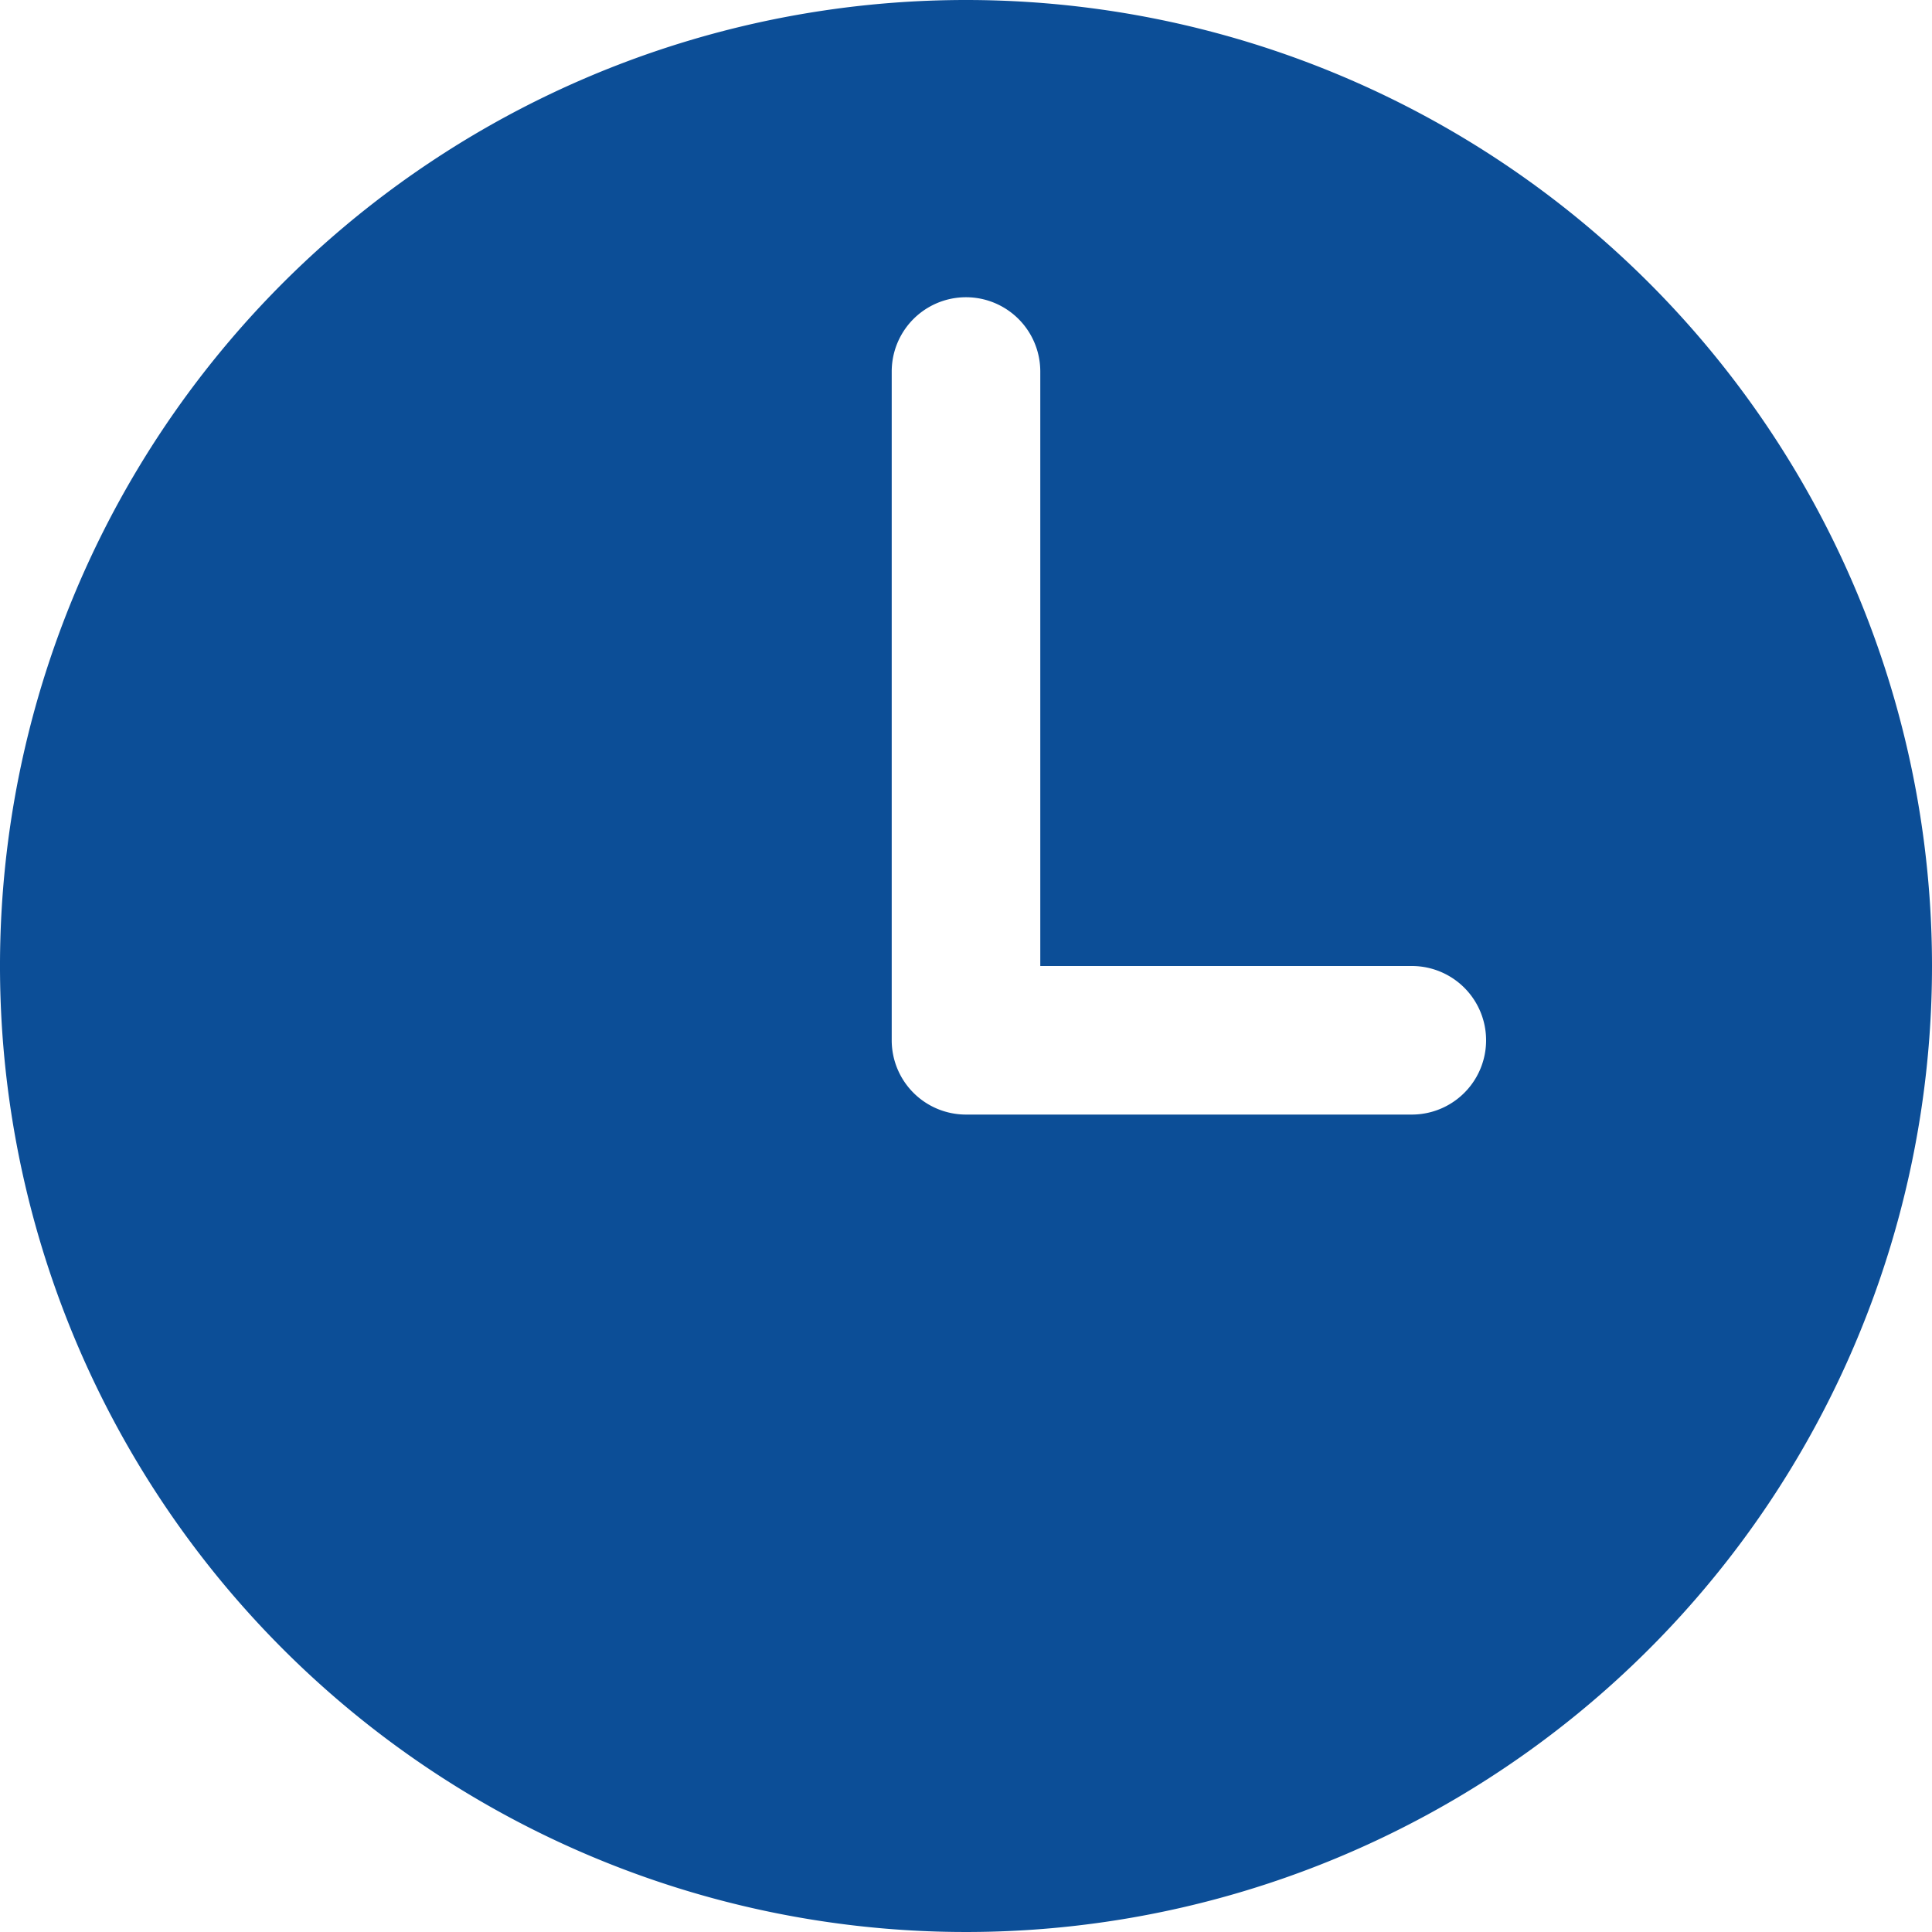 <svg xmlns="http://www.w3.org/2000/svg" width="20" height="20" viewBox="0 0 20 20">
  <path id="time" d="M13.375,3.375a10,10,0,1,0,10,10A10,10,0,0,0,13.375,3.375ZM17.99,14.913H13.375a.769.769,0,0,1-.769-.769V7.221a.769.769,0,0,1,1.538,0v6.154H17.99a.769.769,0,1,1,0,1.538Z" transform="translate(-3.375 -3.375)" fill="#0c4e97"/>
</svg>
